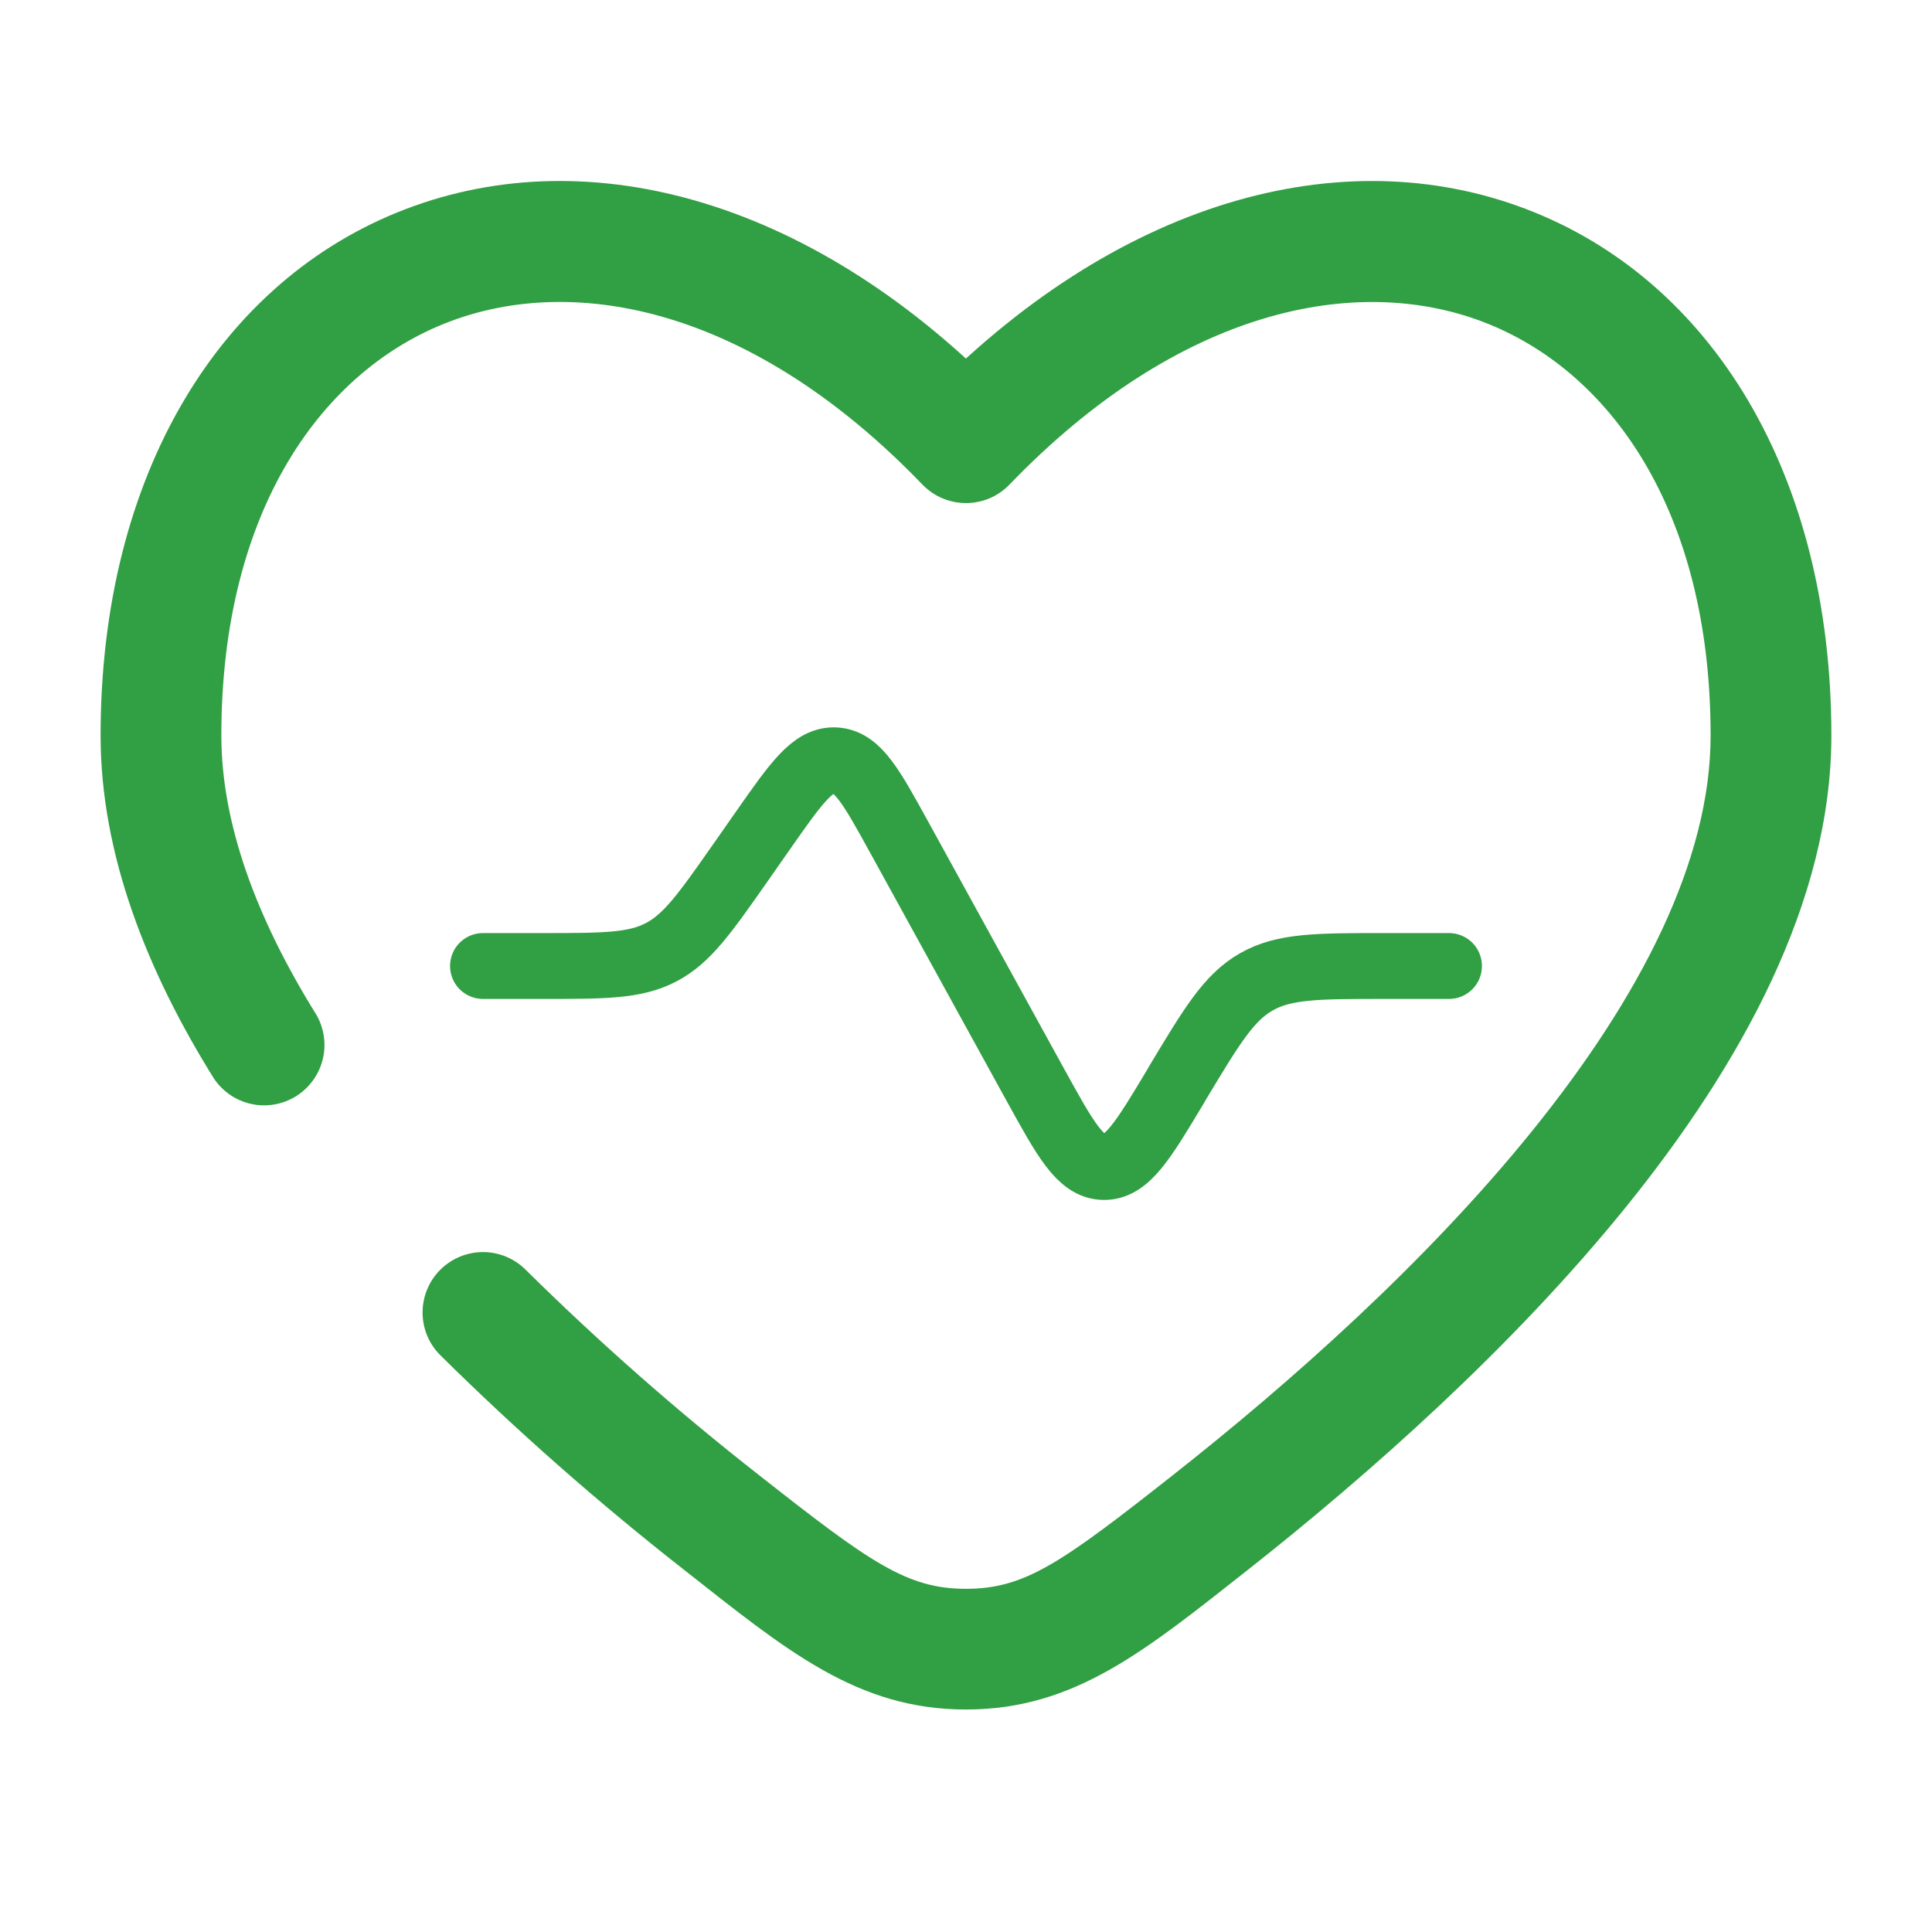 <svg width="44" height="44" viewBox="0 0 44 44" fill="none" xmlns="http://www.w3.org/2000/svg">
<path d="M33 22H31.532C30.01 22 29.249 22 28.618 22.358C27.988 22.713 27.597 23.366 26.814 24.669L26.759 24.765C26.03 25.98 25.665 26.587 25.135 26.578C24.603 26.567 24.262 25.945 23.578 24.704L20.486 19.081C19.849 17.923 19.532 17.343 19.023 17.316C18.515 17.288 18.135 17.829 17.378 18.911L16.859 19.653C16.053 20.803 15.651 21.377 15.055 21.688C14.458 22 13.755 22 12.353 22H11" stroke="#319F43" stroke-width="1.5" stroke-linecap="round"/>
<path d="M21.999 10.083L21.009 11.037C21.138 11.17 21.291 11.276 21.462 11.348C21.632 11.42 21.814 11.457 21.999 11.457C22.184 11.457 22.367 11.42 22.537 11.348C22.707 11.276 22.861 11.17 22.989 11.037L21.999 10.083ZM4.871 24.561C5.069 24.858 5.375 25.067 5.724 25.142C6.073 25.218 6.438 25.155 6.741 24.966C7.044 24.777 7.262 24.478 7.349 24.131C7.435 23.785 7.383 23.418 7.204 23.109L4.871 24.561ZM11.971 28.917C11.843 28.79 11.691 28.688 11.524 28.619C11.358 28.55 11.179 28.515 10.998 28.515C10.633 28.516 10.284 28.661 10.026 28.919C9.898 29.047 9.797 29.199 9.728 29.366C9.659 29.532 9.624 29.711 9.624 29.892C9.624 30.257 9.769 30.607 10.028 30.864L11.971 28.917ZM5.041 16.751C5.041 11.612 7.346 8.424 10.229 7.328C13.117 6.228 17.143 7.02 21.009 11.037L22.989 9.132C18.608 4.576 13.465 3.153 9.25 4.758C5.028 6.364 2.291 10.795 2.291 16.751H5.041ZM28.422 35.75C31.157 33.592 34.435 30.701 37.044 27.471C39.623 24.275 41.708 20.55 41.708 16.751H38.958C38.958 19.595 37.359 22.702 34.904 25.744C32.479 28.748 29.377 31.495 26.718 33.59L28.422 35.75ZM41.708 16.751C41.708 10.793 38.971 6.364 34.748 4.758C30.534 3.155 25.393 4.574 21.009 9.13L22.989 11.037C26.856 7.022 30.882 6.23 33.769 7.328C36.653 8.424 38.958 11.612 38.958 16.751H41.708ZM15.577 35.75C17.915 37.591 19.524 38.933 21.999 38.933V36.184C20.661 36.184 19.829 35.598 17.28 33.59L15.577 35.75ZM26.718 33.59C24.17 35.598 23.34 36.184 21.999 36.184V38.933C24.474 38.933 26.084 37.591 28.422 35.75L26.718 33.59ZM7.204 23.109C5.837 20.911 5.041 18.757 5.041 16.751H2.291C2.291 19.465 3.354 22.127 4.871 24.561L7.204 23.109ZM17.28 33.59C15.422 32.135 13.65 30.576 11.971 28.917L10.028 30.864C11.782 32.599 13.635 34.229 15.577 35.75L17.282 33.59H17.28Z" fill="#319F43"/>
</svg>

